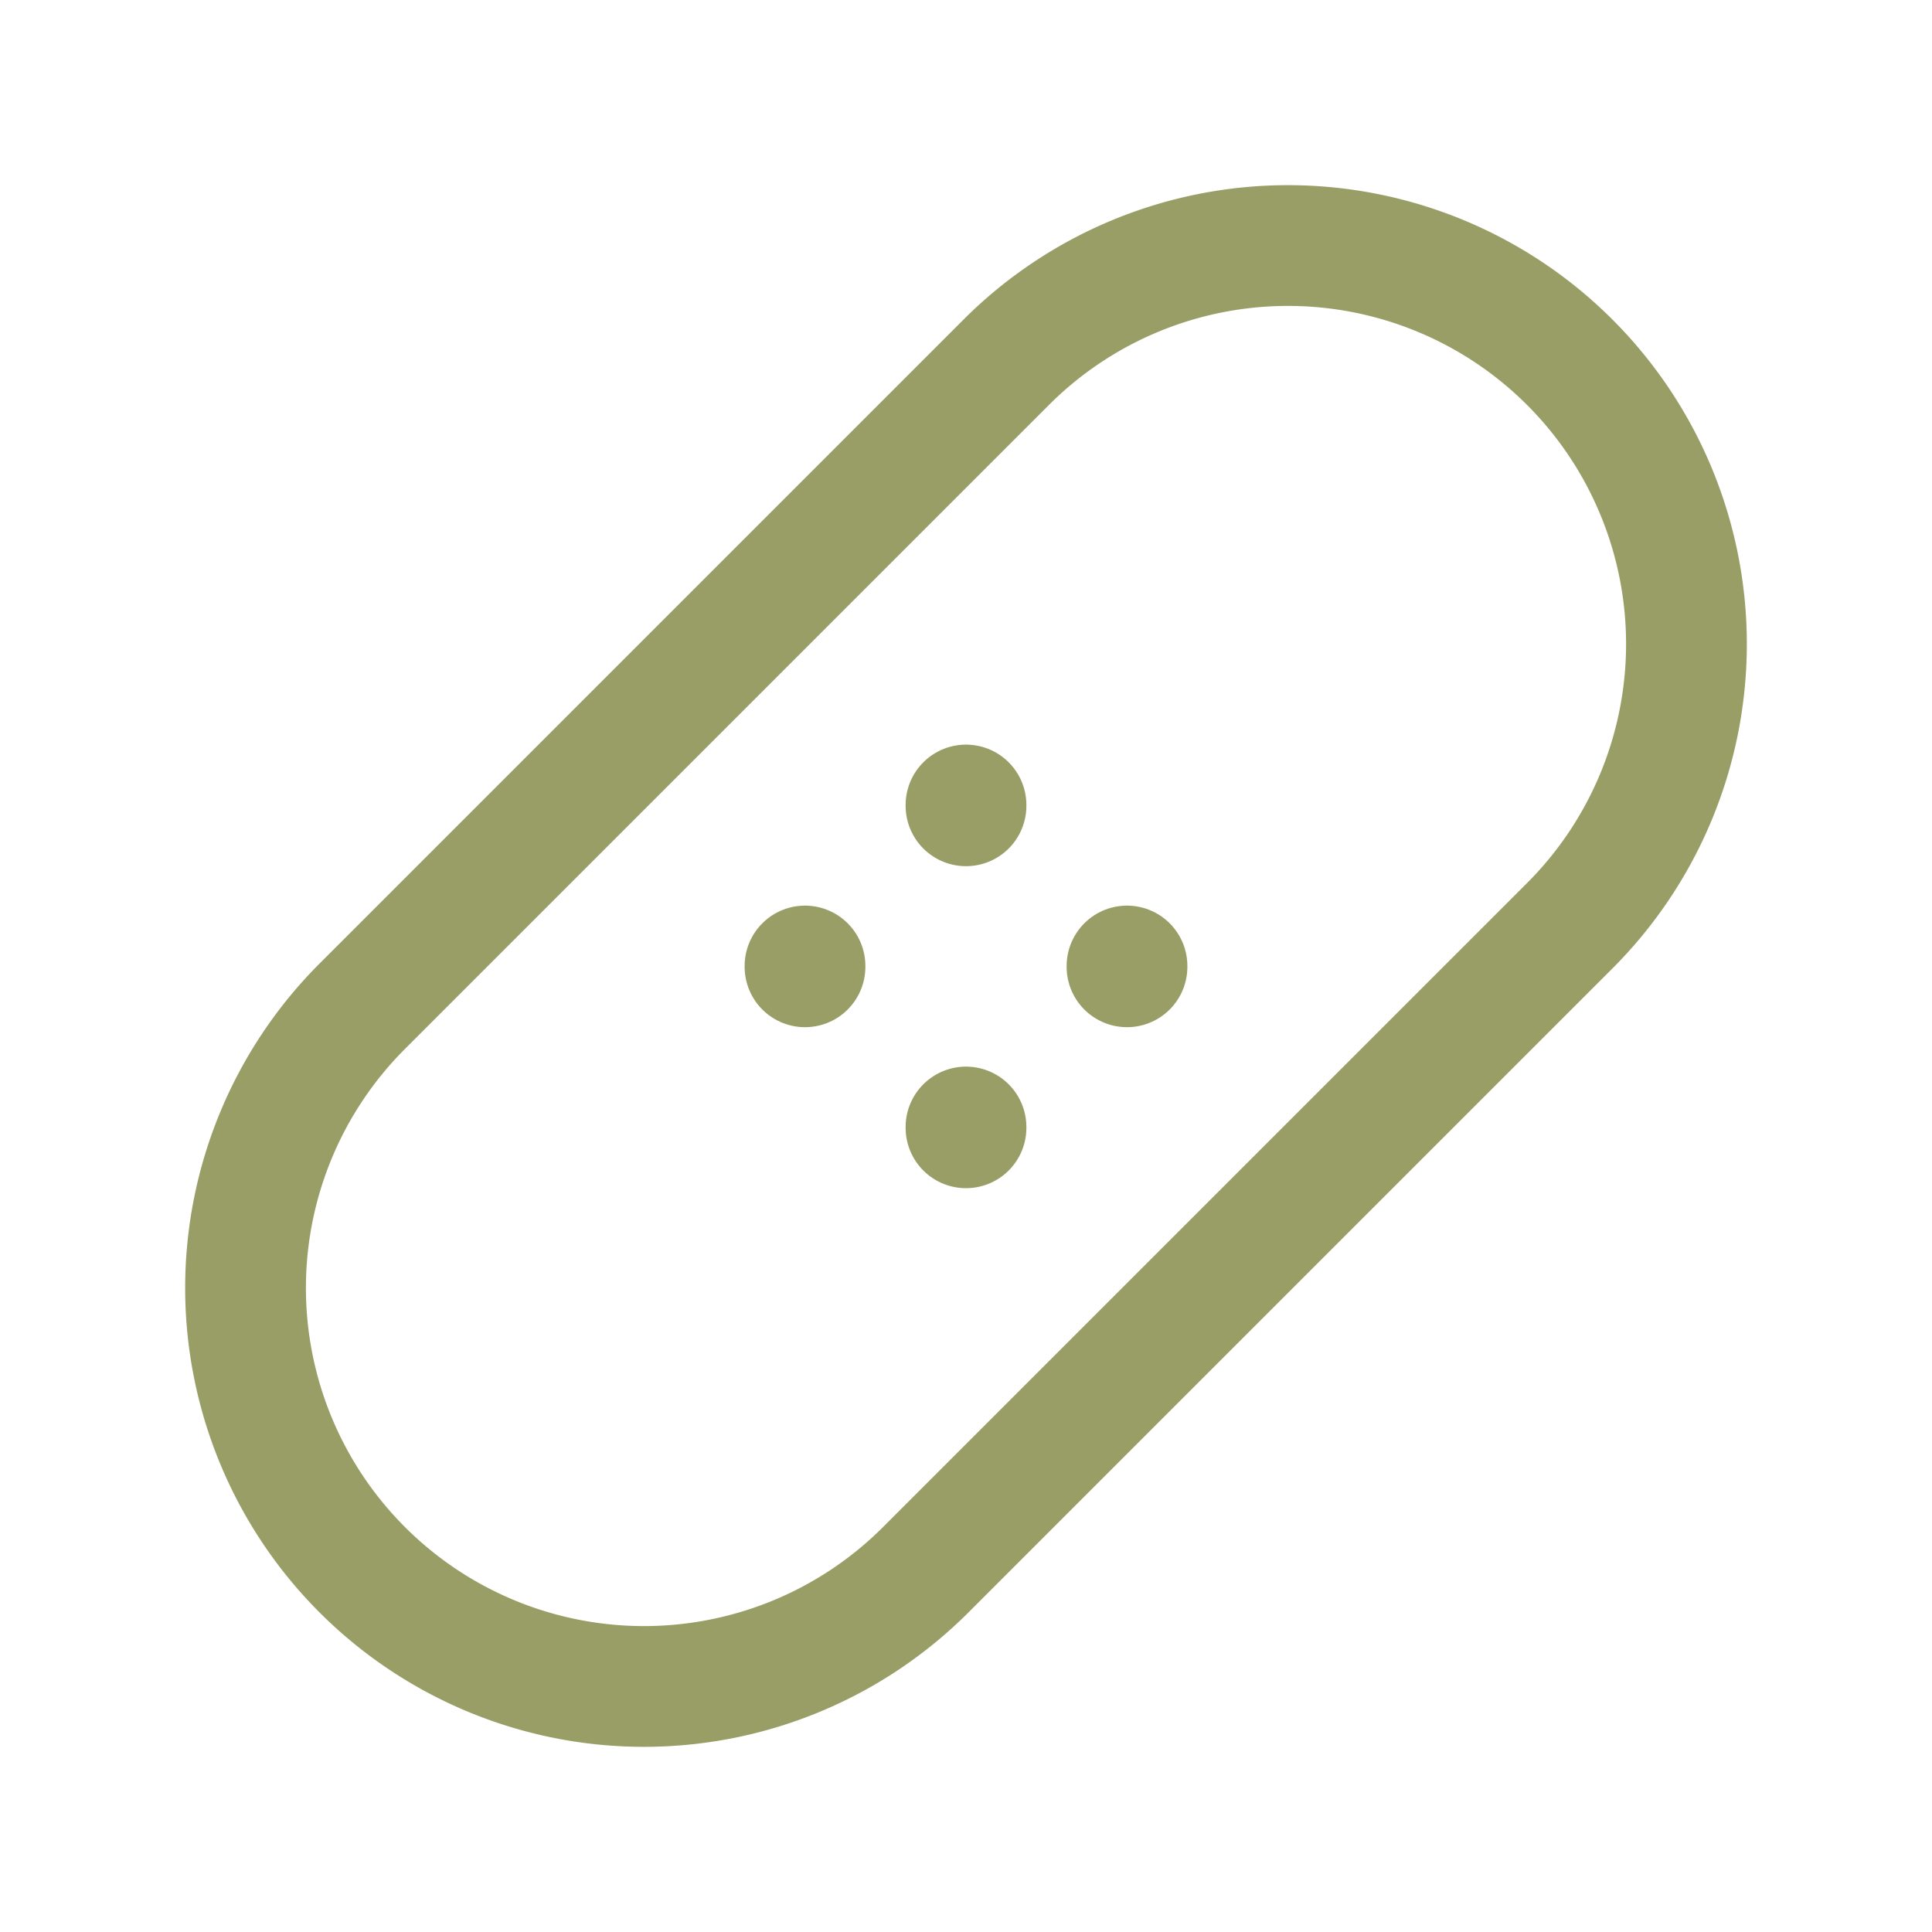 <svg xmlns="http://www.w3.org/2000/svg" class="icon icon-tabler icon-tabler-bandage" width="24" height="24" viewBox="0 0 24 24" stroke-width="1.5" stroke="#989E65" fill="none" stroke-linecap="round" stroke-linejoin="round">
  <path stroke="none" d="M0 0h24v24H0z" fill="none"/>
  <line x1="14" y1="12" x2="14" y2="12.01" />
  <line x1="10" y1="12" x2="10" y2="12.01" />
  <line x1="12" y1="10" x2="12" y2="10.01" />
  <line x1="12" y1="14" x2="12" y2="14.01" />
  <path d="M4.5 12.5l8 -8a4.94 4.94 0 0 1 7 7l-8 8a4.94 4.94 0 0 1 -7 -7" />
</svg>


